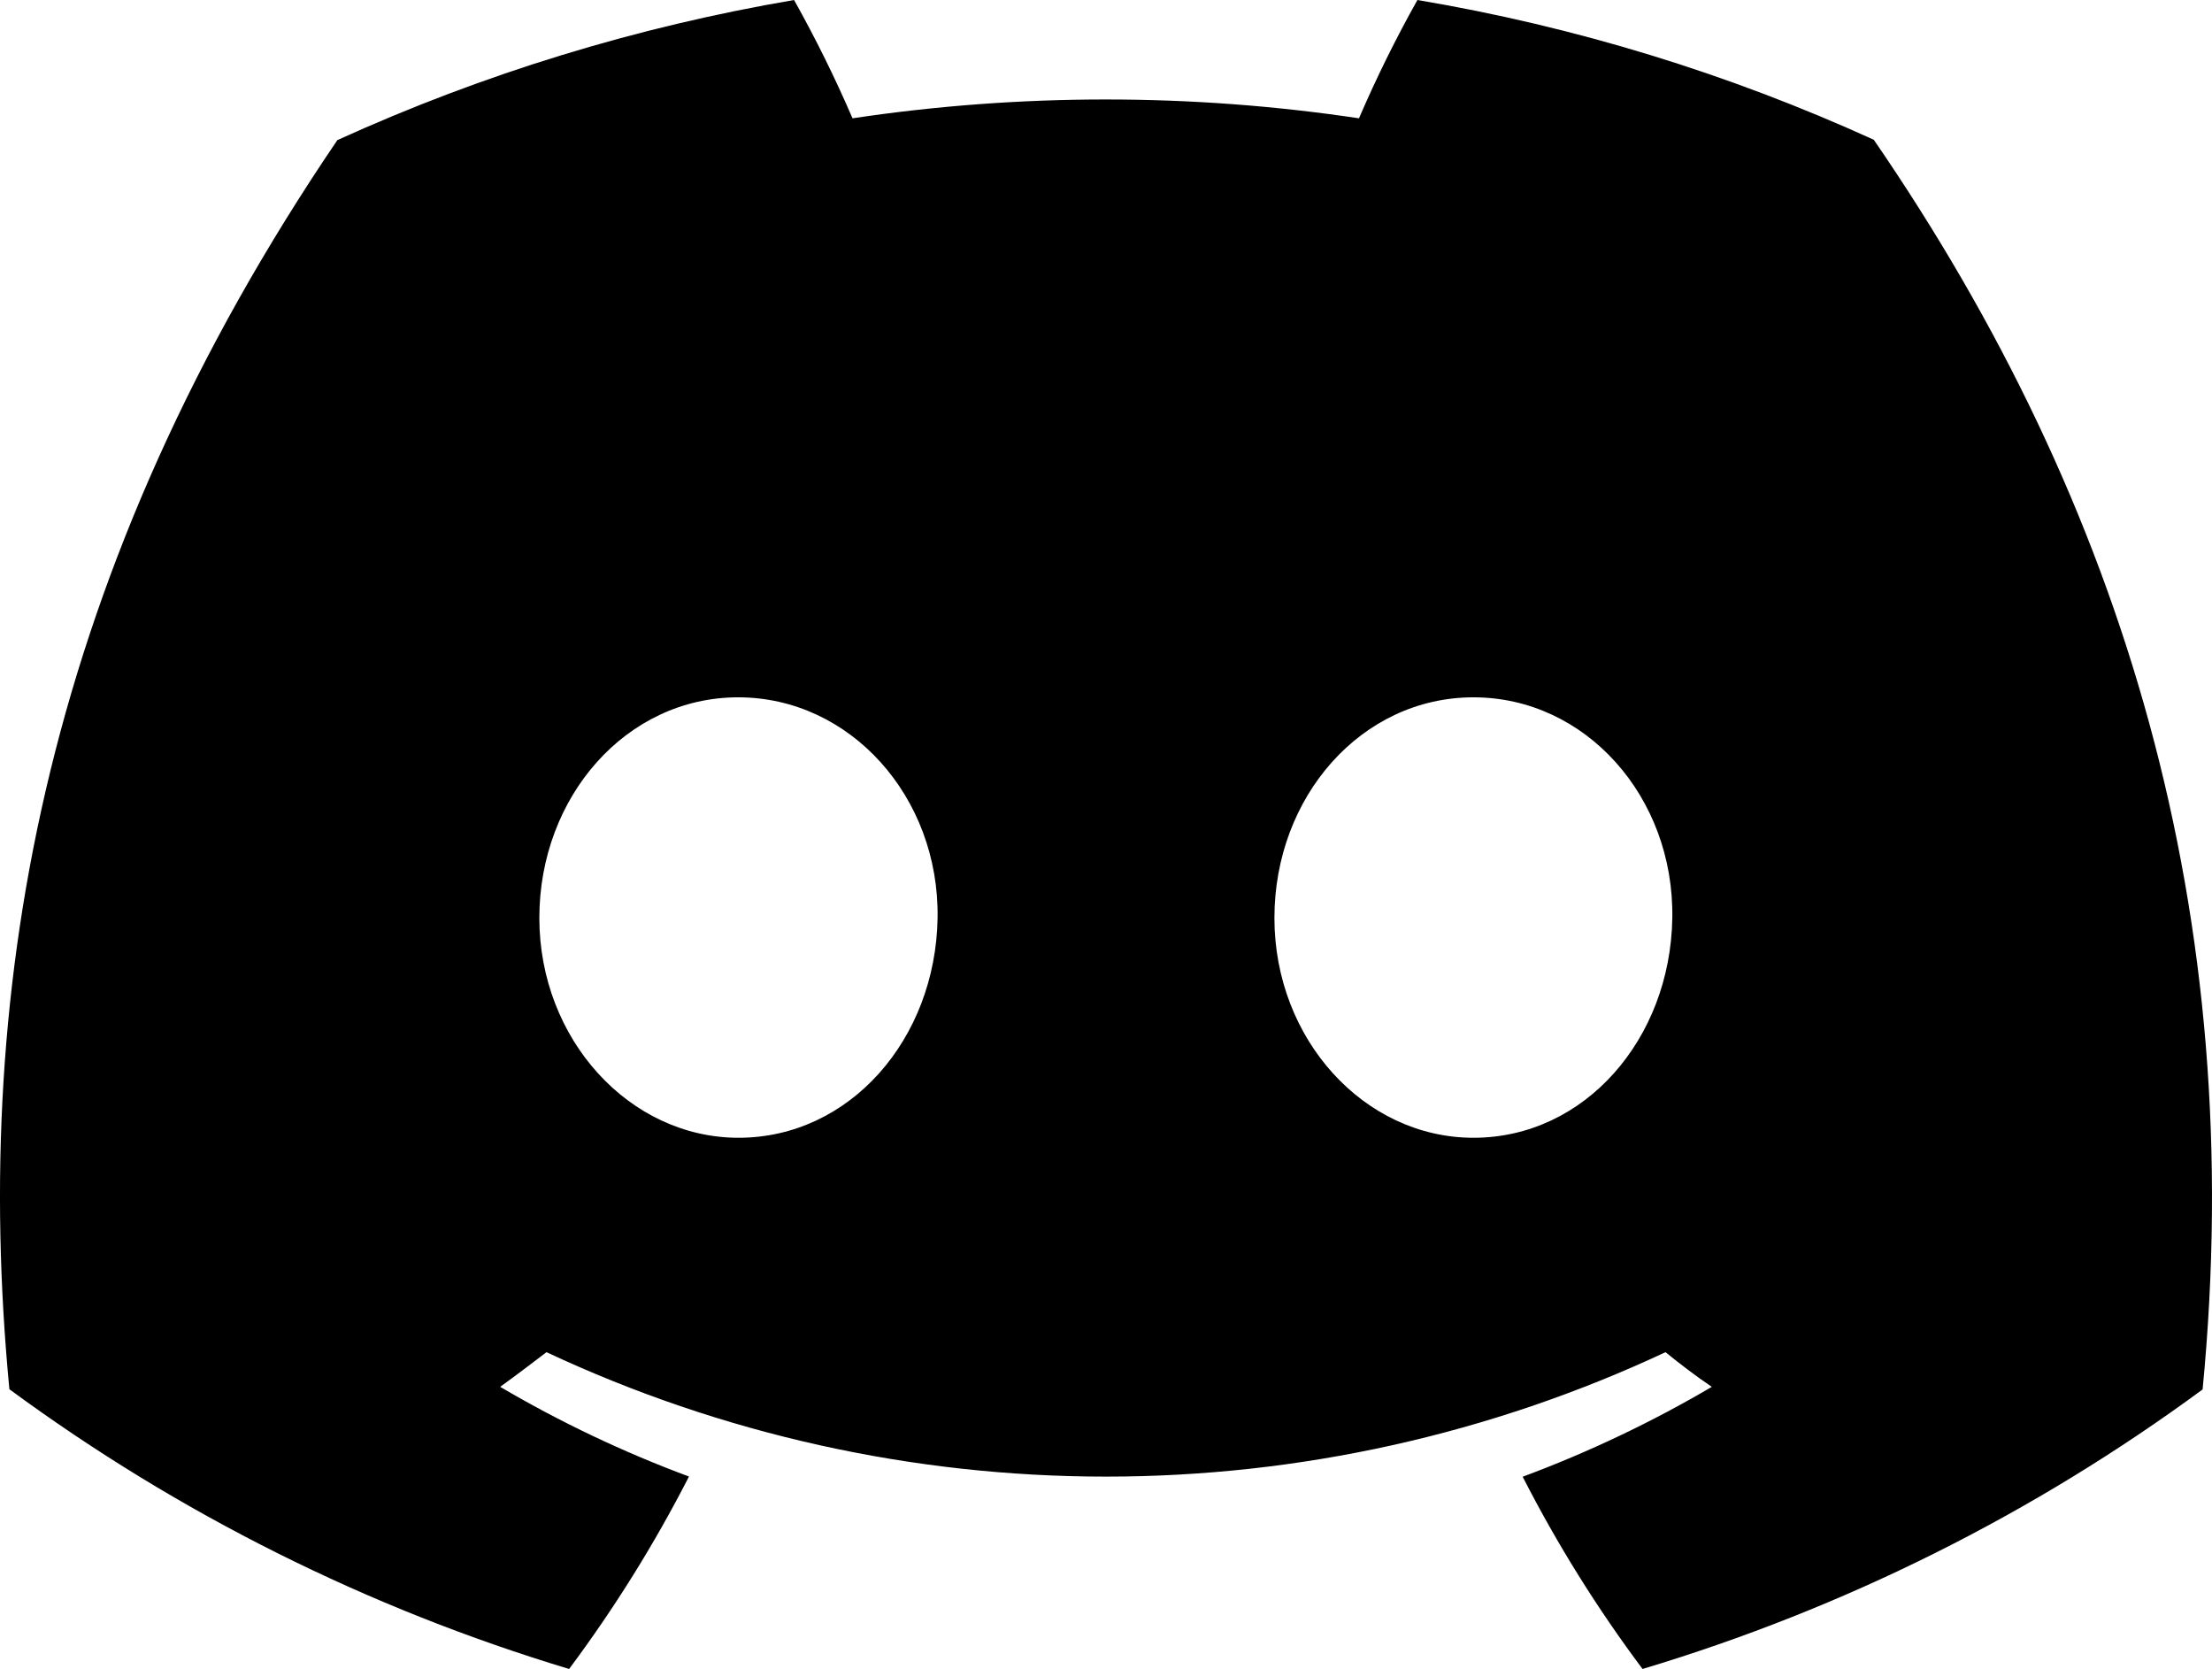 <svg width="57" height="43" viewBox="0 0 57 43" fill="none" xmlns="http://www.w3.org/2000/svg">
<g clip-path="url(#clip0_725_211)">
<path d="M48.285 3.601C44.539 1.895 40.586 0.684 36.525 0C35.97 0.989 35.467 2.007 35.019 3.048C30.693 2.401 26.294 2.401 21.968 3.048C21.519 2.007 21.016 0.989 20.462 0C16.398 0.692 12.443 1.905 8.693 3.61C1.251 14.57 -0.767 25.257 0.242 35.793C4.6 38.999 9.478 41.437 14.665 43C15.832 41.437 16.865 39.778 17.754 38.042C16.067 37.416 14.439 36.642 12.889 35.731C13.297 35.436 13.696 35.133 14.082 34.838C18.592 36.95 23.515 38.044 28.5 38.044C33.484 38.044 38.407 36.95 42.918 34.838C43.308 35.155 43.707 35.459 44.111 35.731C42.558 36.644 40.927 37.419 39.237 38.047C40.124 39.782 41.157 41.439 42.326 43C47.517 41.443 52.399 39.007 56.758 35.798C57.941 23.579 54.736 12.99 48.285 3.601ZM19.031 29.314C16.22 29.314 13.898 26.775 13.898 23.651C13.898 20.527 16.14 17.966 19.022 17.966C21.905 17.966 24.209 20.527 24.16 23.651C24.111 26.775 21.896 29.314 19.031 29.314ZM37.969 29.314C35.153 29.314 32.84 26.775 32.84 23.651C32.84 20.527 35.081 17.966 37.969 17.966C40.856 17.966 43.142 20.527 43.093 23.651C43.044 26.775 40.833 29.314 37.969 29.314Z" fill="black"/>
</g>
<defs>
<clipPath id="clip0_725_211">
<rect width="57" height="43" fill="white"/>
</clipPath>
</defs>
</svg>
